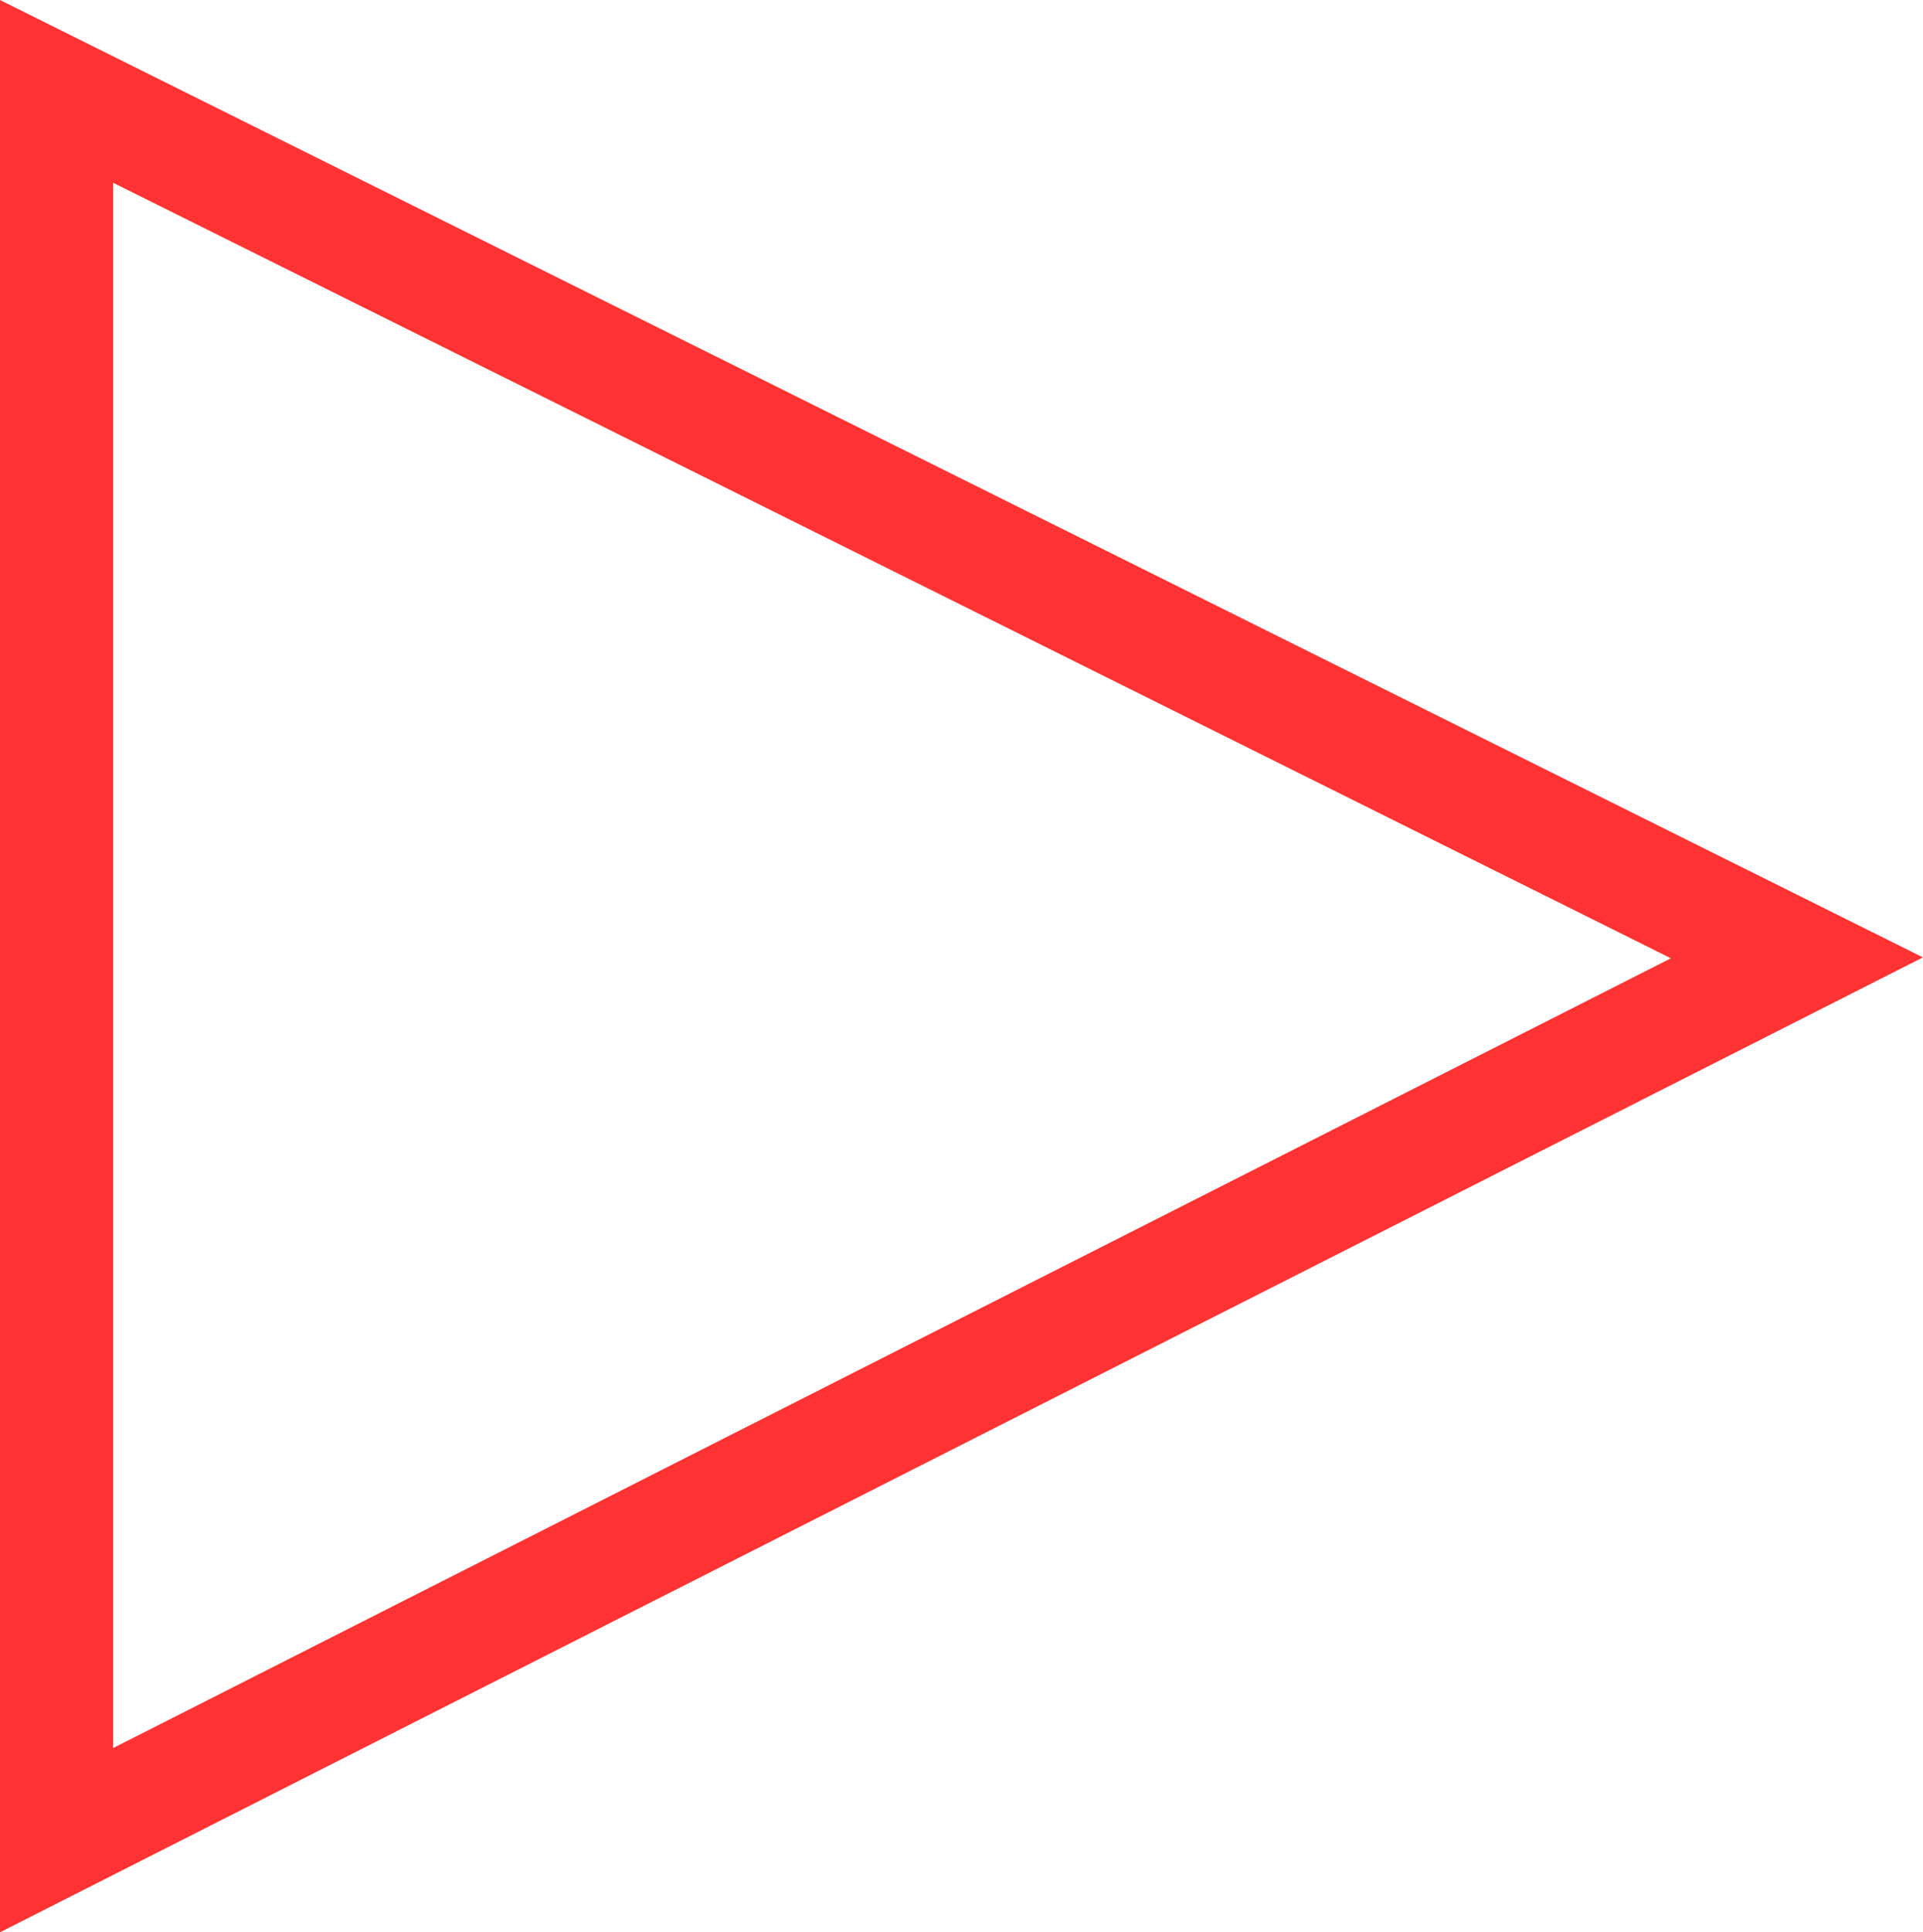 <svg version="1.1" xmlns="http://www.w3.org/2000/svg" xmlns:xlink="http://www.w3.org/1999/xlink" width="84.981" height="85.369" viewBox="0,0,84.981,85.369"><g transform="translate(-279.045,-137.332)"><g data-paper-data="{&quot;isPaintingLayer&quot;:true}" fill="none" fill-rule="nonzero" stroke="#ff3333" stroke-width="5" stroke-linecap="round" stroke-linejoin="miter" stroke-miterlimit="10" stroke-dasharray="" stroke-dashoffset="0" style="mix-blend-mode: normal"><path d="M358.455,179.649l-76.911,38.982v-77.262z"/></g></g></svg>